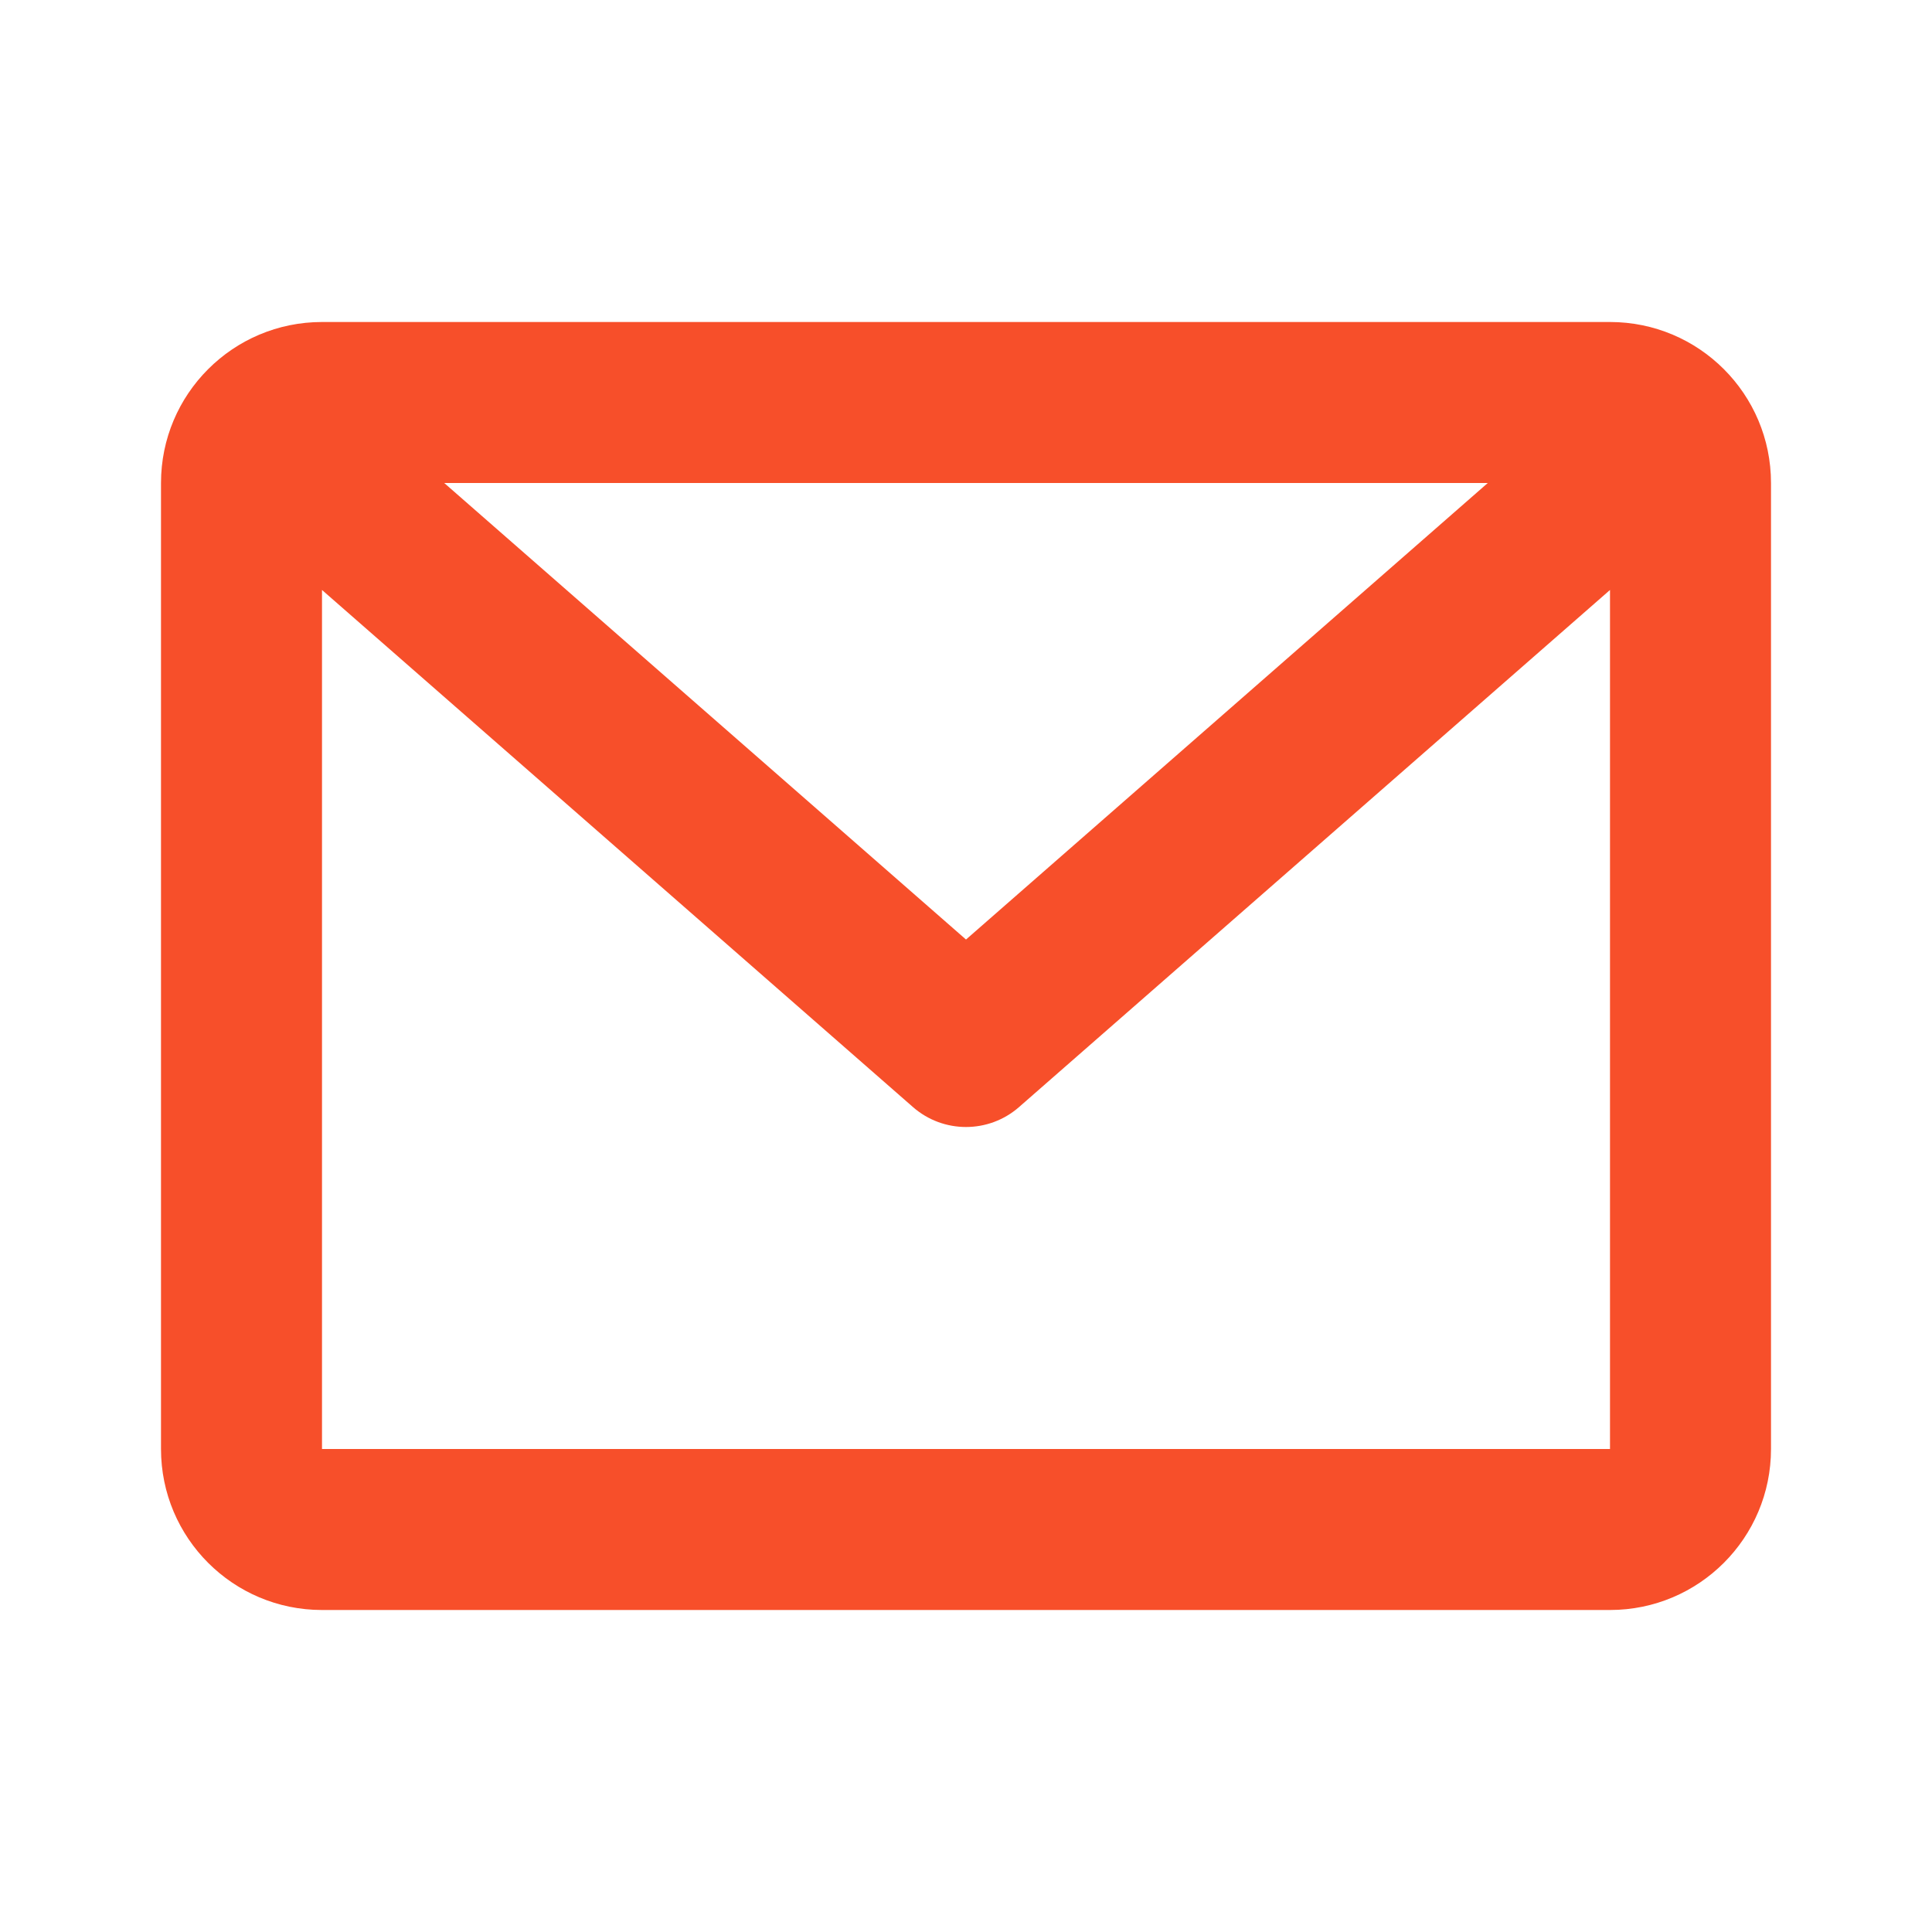 <svg width="30" height="30" viewBox="0 0 30 30" fill="none" xmlns="http://www.w3.org/2000/svg">
<path d="M2.5 7.5C2.5 6.119 3.619 5 5 5H25C26.381 5 27.5 6.119 27.5 7.5V22.5C27.5 23.881 26.381 25 25 25H5C3.619 25 2.5 23.881 2.5 22.5V7.5ZM6.898 7.5L15 14.589L23.102 7.5H6.898ZM25 9.161L15.823 17.191C15.352 17.603 14.648 17.603 14.177 17.191L5 9.161V22.5H25V9.161Z" fill="#F74F2A"/>
</svg>
